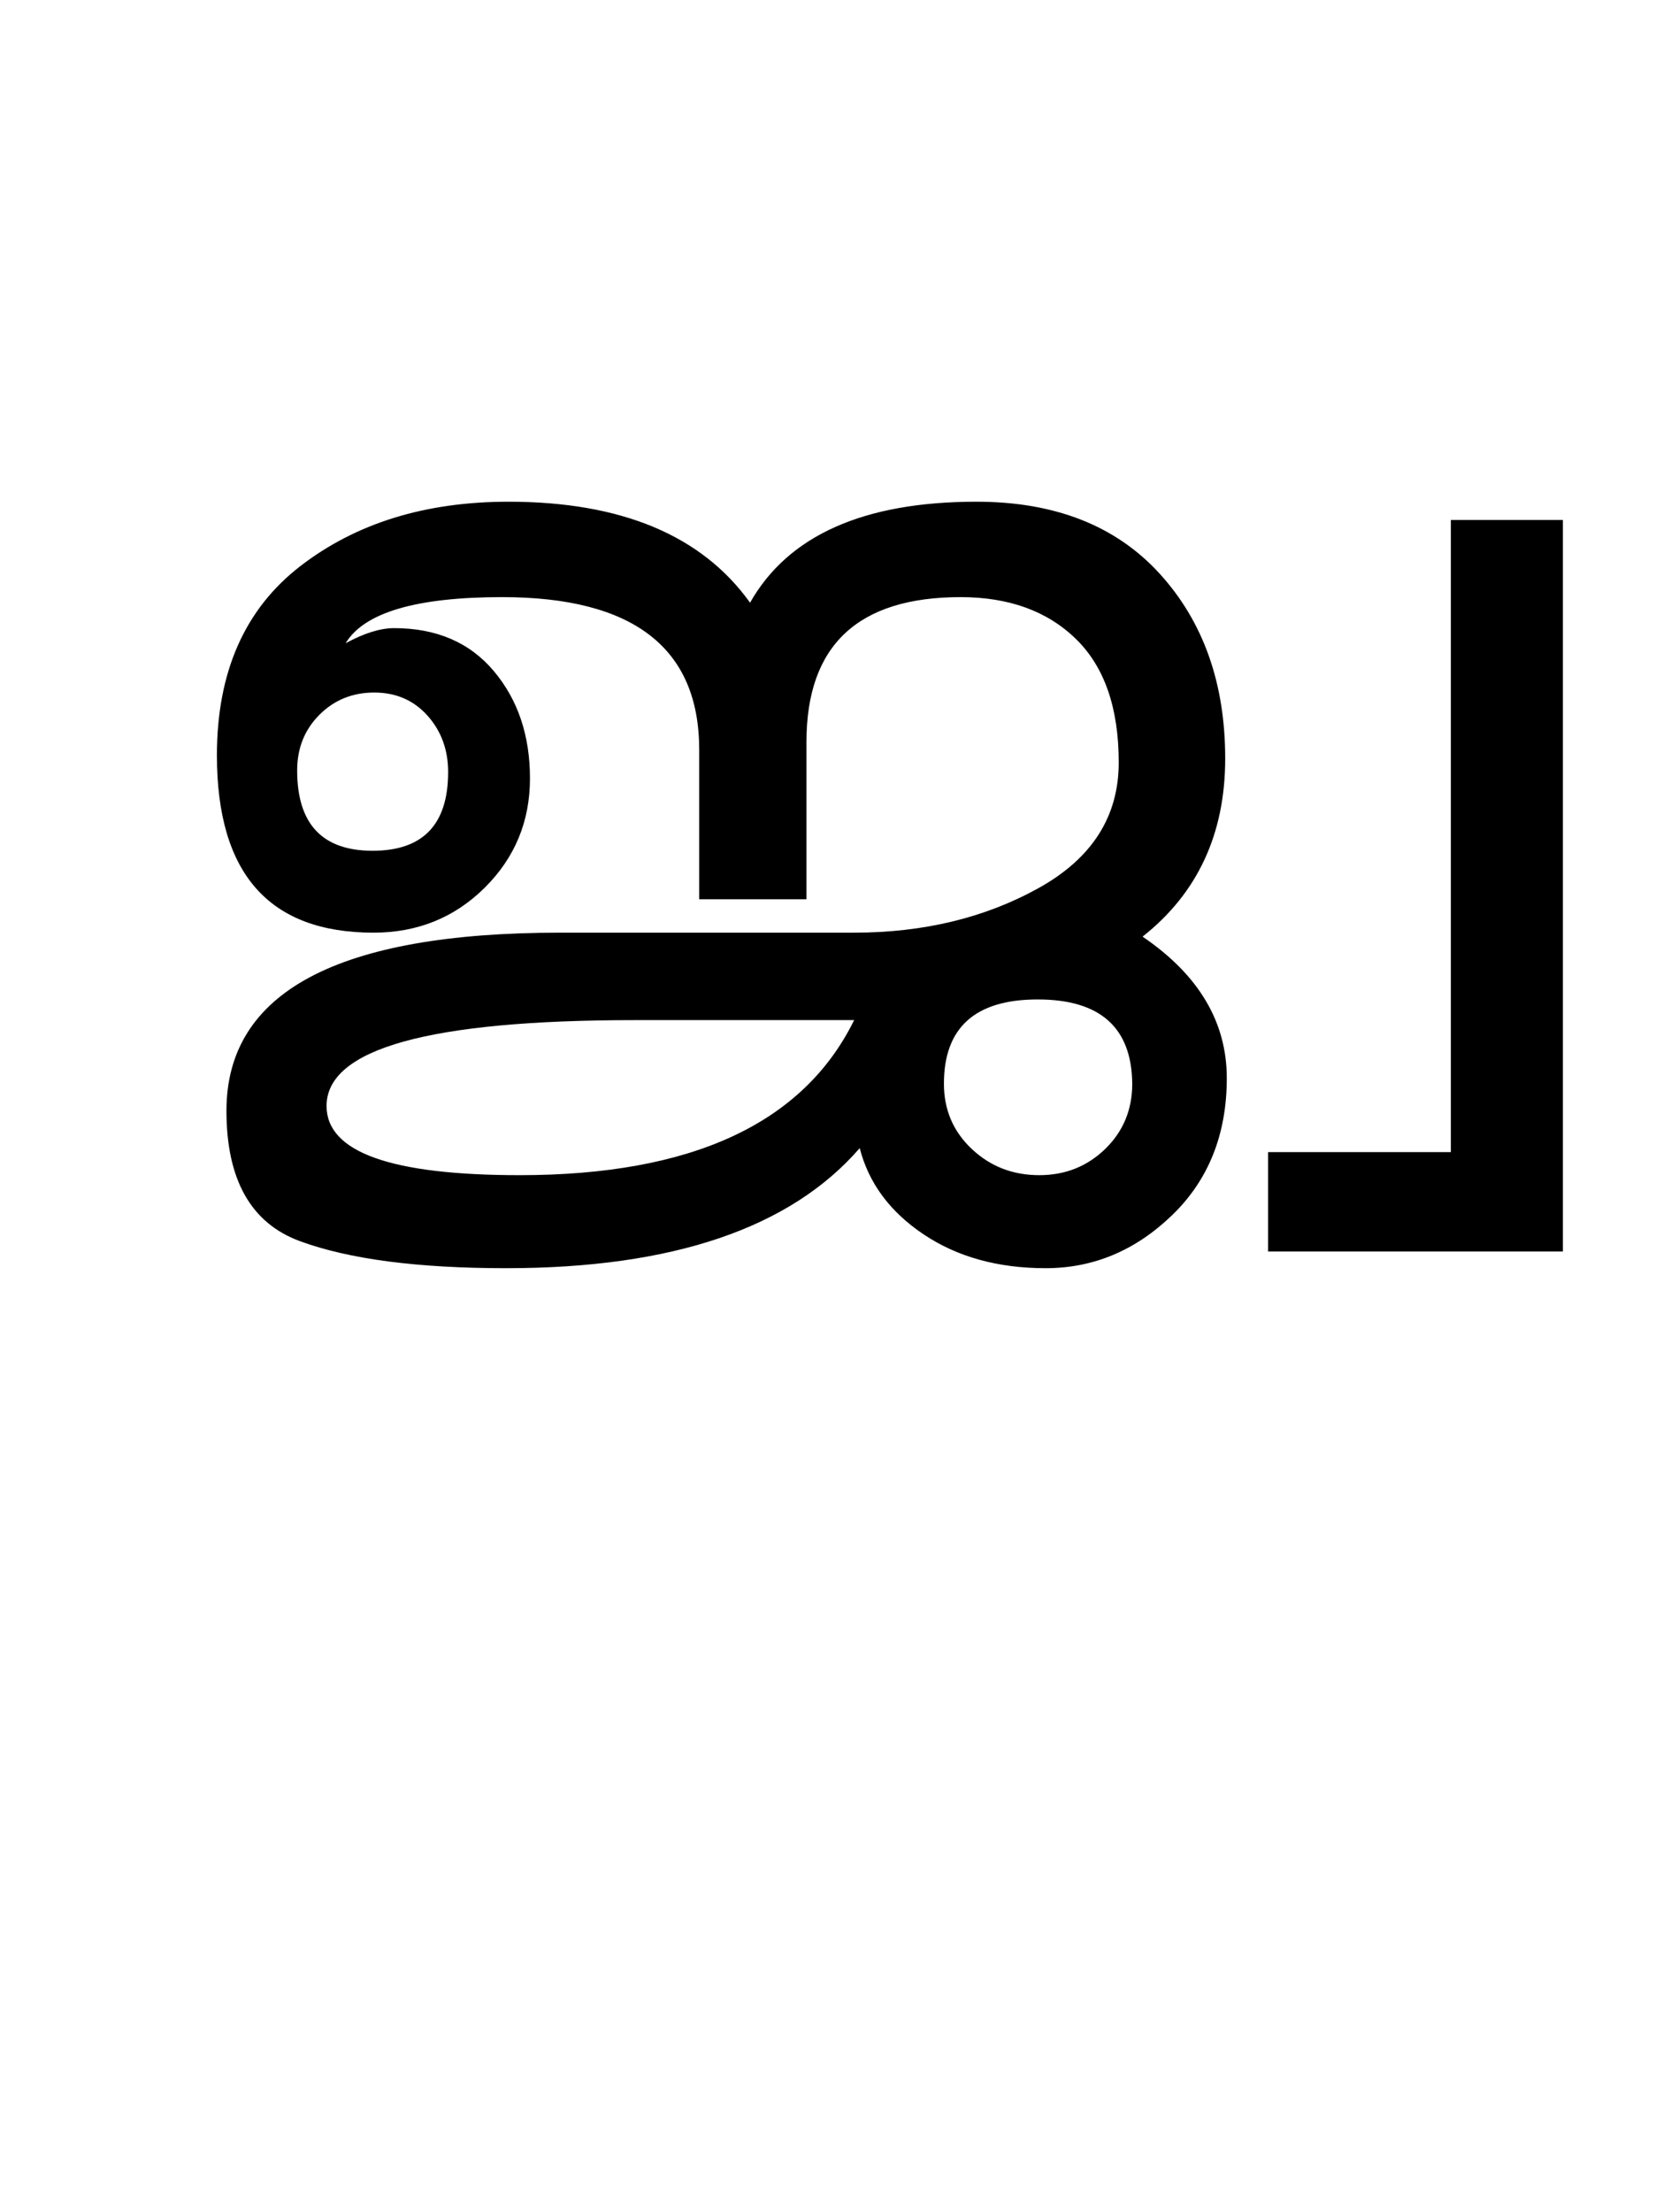 <?xml version="1.0" encoding="UTF-8"?>
<svg xmlns="http://www.w3.org/2000/svg" xmlns:xlink="http://www.w3.org/1999/xlink" width="261.625pt" height="347.75pt" viewBox="0 0 261.625 347.75" version="1.1">
<defs>
<g>
<symbol overflow="visible" id="glyph0-0">
<path style="stroke:none;" d="M 5.625 -0.125 L 5.625 -139.875 L 75.75 -139.875 L 75.75 -0.125 Z M 12.75 -6.875 L 69 -6.875 L 69 -132.875 L 12.75 -132.875 Z M 12.75 -6.875 "/>
</symbol>
<symbol overflow="visible" id="glyph0-1">
<path style="stroke:none;" d="M 163.75 -49.5 C 172.582 -43.5 177 -36.082 177 -27.25 C 177 -18.414 174.125 -11.227 168.375 -5.688 C 162.625 -0.145 156 2.625 148.5 2.625 C 141 2.625 134.602 0.852 129.312 -2.688 C 124.02 -6.227 120.664 -10.75 119.25 -16.25 C 108.332 -3.664 89.789 2.625 63.625 2.625 C 49.707 2.625 38.895 1.207 31.188 -1.625 C 23.477 -4.457 19.625 -11.289 19.625 -22.125 C 19.625 -40.789 37.125 -50.125 72.125 -50.125 L 118.375 -50.125 C 129.289 -50.125 138.957 -52.457 147.375 -57.125 C 155.789 -61.789 160 -68.375 160 -76.875 C 160 -85.457 157.75 -91.938 153.25 -96.312 C 148.75 -100.688 142.707 -102.875 135.125 -102.875 C 118.957 -102.875 110.875 -95.289 110.875 -80.125 L 110.875 -55.375 L 94 -55.375 L 94 -78.875 C 94 -94.875 83.664 -102.875 63 -102.875 C 49.5 -102.875 41.289 -100.457 38.375 -95.625 C 41.289 -97.207 43.832 -98 46 -98 C 52.664 -98 57.895 -95.75 61.688 -91.25 C 65.477 -86.75 67.375 -81.125 67.375 -74.375 C 67.375 -67.625 65 -61.895 60.25 -57.188 C 55.5 -52.477 49.664 -50.125 42.75 -50.125 C 26.332 -50.125 18.125 -59.414 18.125 -78 C 18.125 -91.082 22.5 -101 31.25 -107.75 C 40 -114.5 50.914 -117.875 64 -117.875 C 81.75 -117.875 94.414 -112.582 102 -102 C 108 -112.582 119.875 -117.875 137.625 -117.875 C 149.957 -117.875 159.562 -114.102 166.438 -106.562 C 173.312 -99.02 176.75 -89.332 176.75 -77.5 C 176.75 -65.664 172.414 -56.332 163.75 -49.5 Z M 162.125 -26.375 C 162.039 -35.207 157.082 -39.625 147.25 -39.625 C 137.414 -39.625 132.5 -35.207 132.5 -26.375 C 132.5 -22.289 133.957 -18.875 136.875 -16.125 C 139.789 -13.375 143.332 -12 147.5 -12 C 151.582 -12 155.039 -13.375 157.875 -16.125 C 160.707 -18.875 162.125 -22.289 162.125 -26.375 Z M 54.5 -75.375 C 54.5 -78.875 53.414 -81.832 51.25 -84.25 C 49.082 -86.664 46.289 -87.875 42.875 -87.875 C 39.457 -87.875 36.582 -86.707 34.25 -84.375 C 31.914 -82.039 30.75 -79.125 30.75 -75.625 C 30.75 -67.207 34.707 -63 42.625 -63 C 50.539 -63 54.5 -67.125 54.5 -75.375 Z M 118.375 -36.375 L 83.875 -36.375 C 51.539 -36.375 35.375 -31.875 35.375 -22.875 C 35.375 -15.625 45.5 -12 65.75 -12 C 92.832 -12 110.375 -20.125 118.375 -36.375 Z M 118.375 -36.375 "/>
</symbol>
<symbol overflow="visible" id="glyph0-2">
<path style="stroke:none;" d="M 53.75 0 L 7.375 0 L 7.375 -15.625 L 36.125 -15.625 L 36.125 -115 L 53.75 -115 Z M 53.75 0 "/>
</symbol>
</g>
</defs>
<g id="surface1">
<rect x="0" y="0" width="261.625" height="347.75" style="fill:rgb(100%,100%,100%);fill-opacity:1;stroke:none;"/>
<g style="fill:rgb(0%,0%,0%);fill-opacity:1;">
  <use xlink:href="#glyph0-1" x="16" y="196.75"/>
  <use xlink:href="#glyph0-2" x="192.125" y="196.75"/>
</g>
</g>
</svg>
